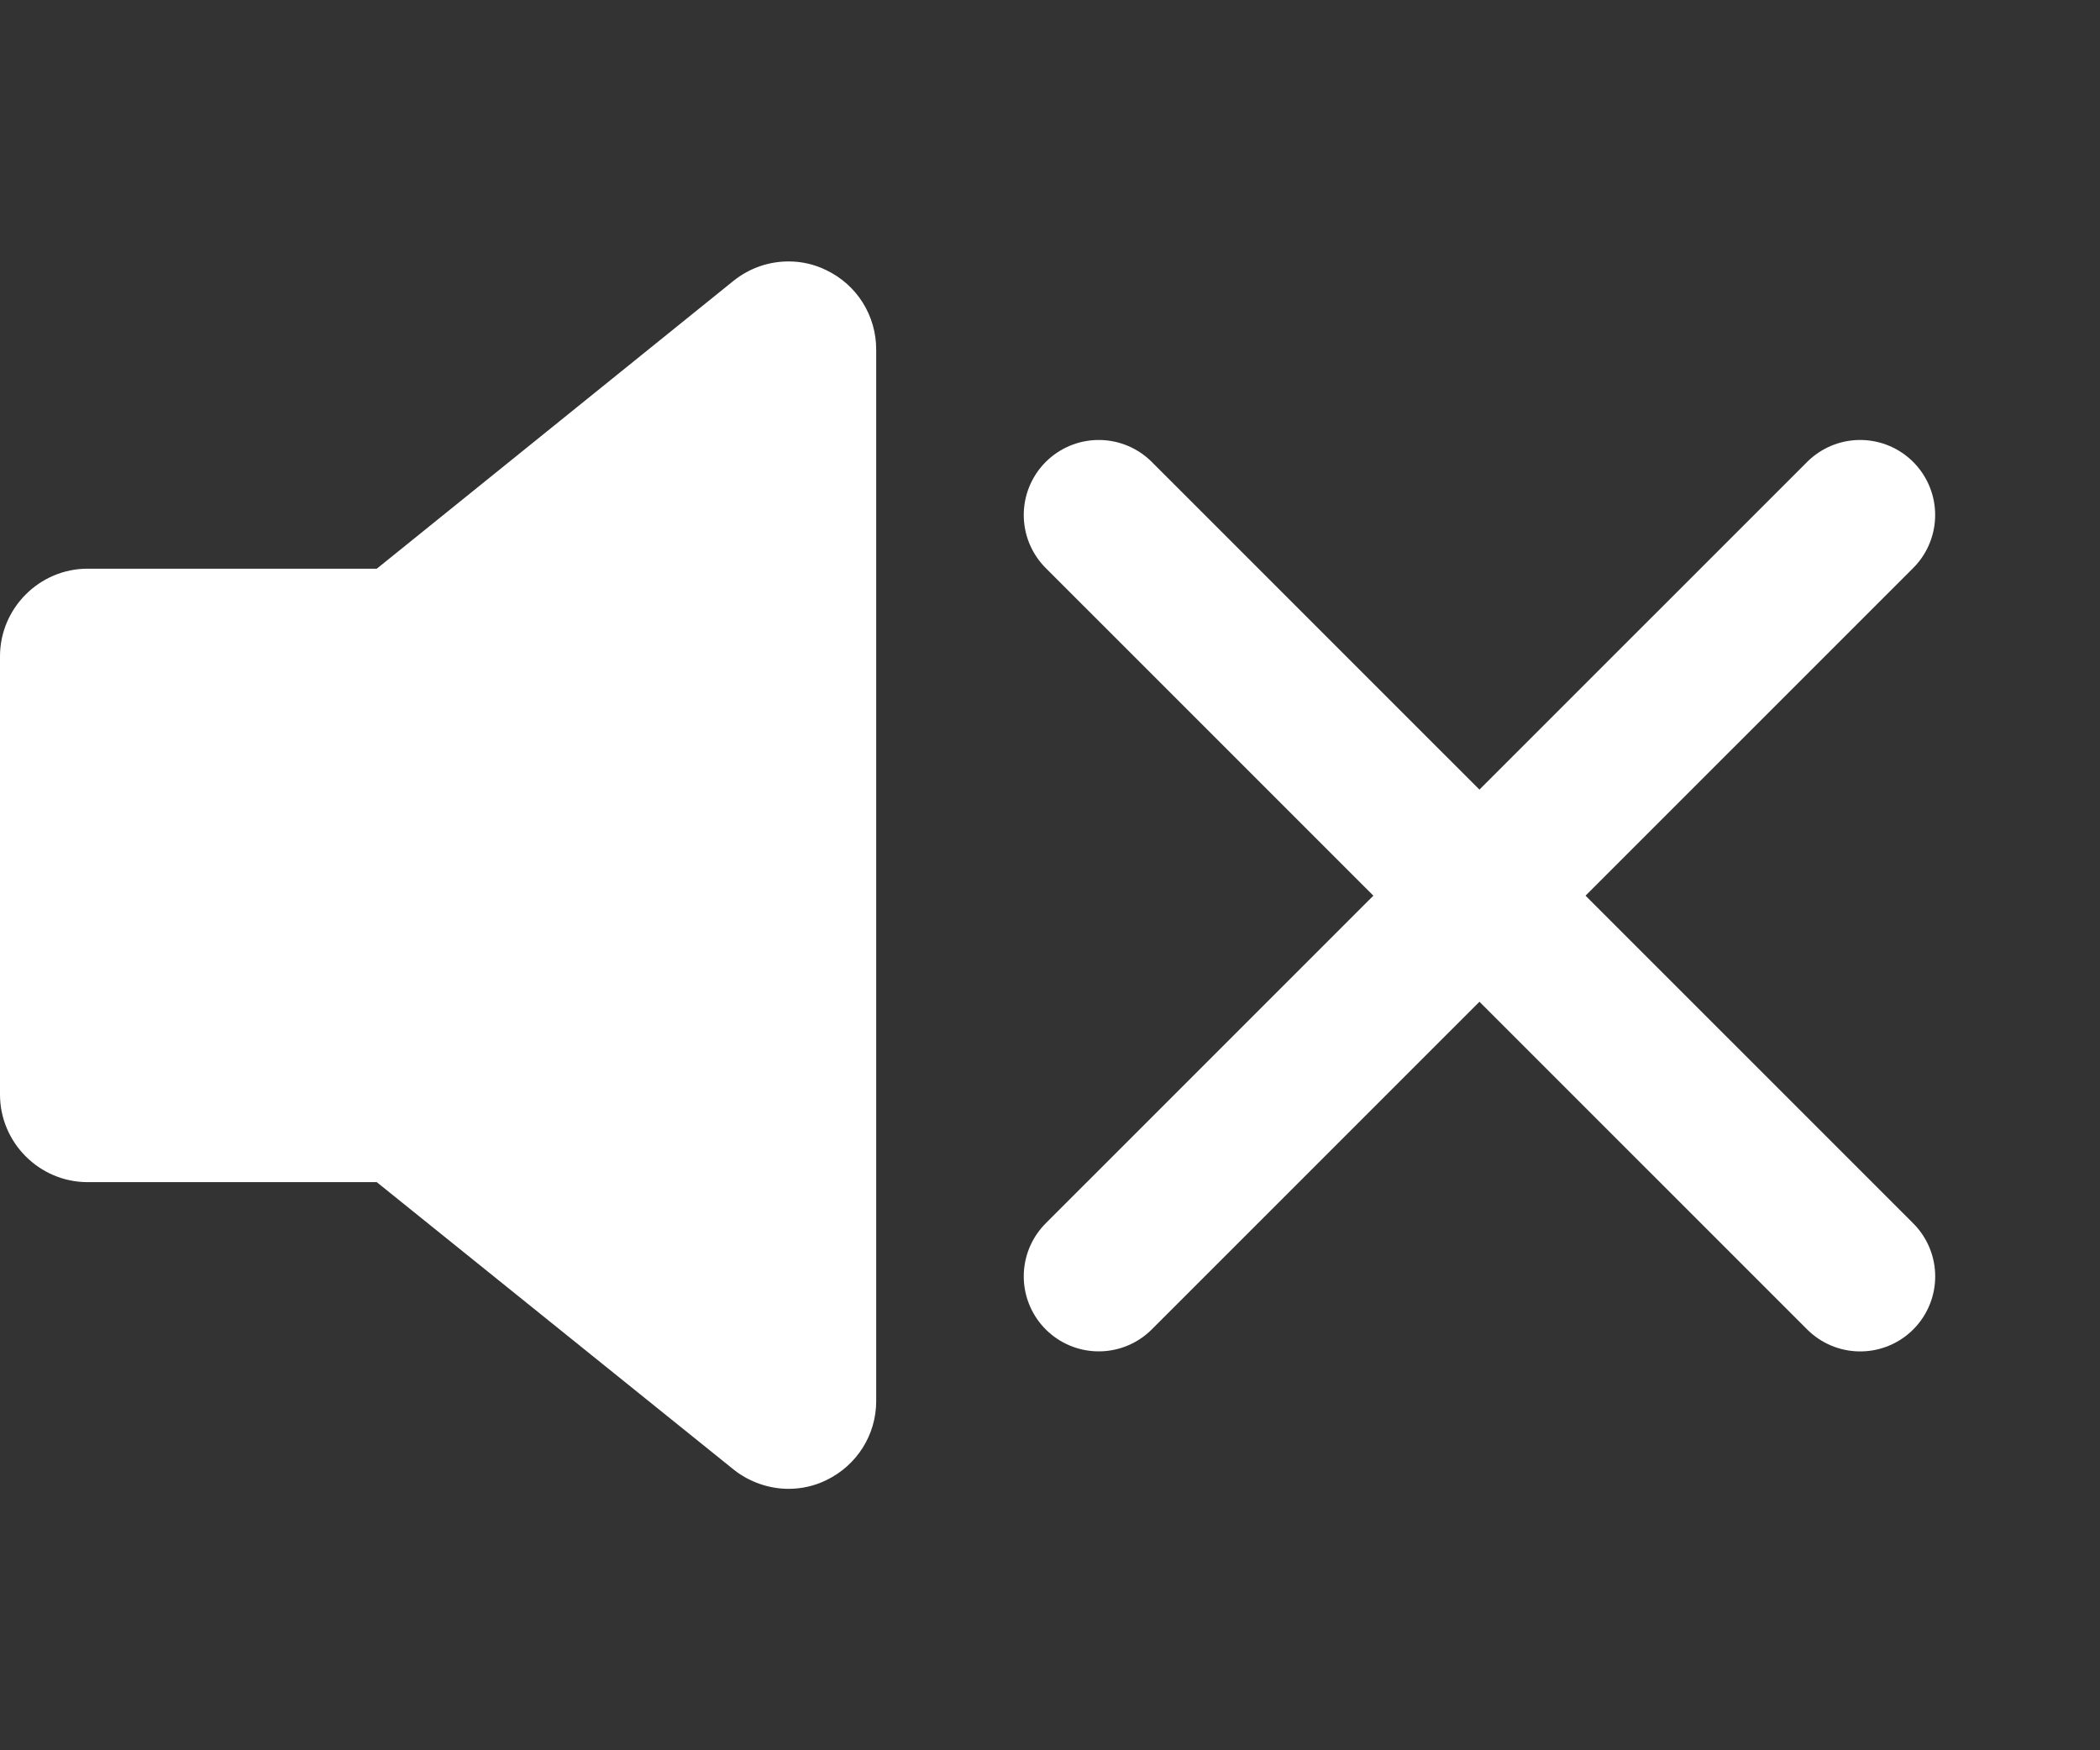 <?xml version="1.0" encoding="utf-8"?>
<!-- Generator: Adobe Illustrator 16.0.0, SVG Export Plug-In . SVG Version: 6.00 Build 0)  -->
<!DOCTYPE svg PUBLIC "-//W3C//DTD SVG 1.1//EN" "http://www.w3.org/Graphics/SVG/1.1/DTD/svg11.dtd">
<svg version="1.1" id="Layer_1" xmlns="http://www.w3.org/2000/svg" xmlns:xlink="http://www.w3.org/1999/xlink" x="0px" y="0px"
	 width="42px" height="35px" viewBox="0 0 42 35" enable-background="new 0 0 42 35" xml:space="preserve">
<rect x="0" y="0" width="42" height="35" fill="#333333" stroke="none"/>
<g>
</g>
<g>
	<g>
		<path fill="#FFFFFF" d="M16.527,5.403c-0.235-0.116-0.493-0.176-0.755-0.175c-0.395,0-0.778,0.131-1.096,0.383l-7.14,5.761H1.751
			C0.79,11.372,0,12.161,0,13.124v8.763c0,0.963,0.789,1.752,1.752,1.752h5.783l7.141,5.75c0.318,0.252,0.712,0.383,1.096,0.383
			c0.252,0,0.514-0.055,0.755-0.174c0.614-0.297,0.997-0.91,0.997-1.578V6.991C17.524,6.311,17.142,5.699,16.527,5.403z"/>
	</g>
	<g>
		<path fill="none" stroke="#FFFFFF" stroke-width="3" stroke-linecap="round" stroke-linejoin="round" d="M21.975,10.298
			l15.229,15.226"/>
		<path fill="none" stroke="#FFFFFF" stroke-width="3" stroke-linecap="round" stroke-linejoin="round" d="M37.203,10.298
			L21.975,25.523"/>
	</g>
</g>
</svg>
